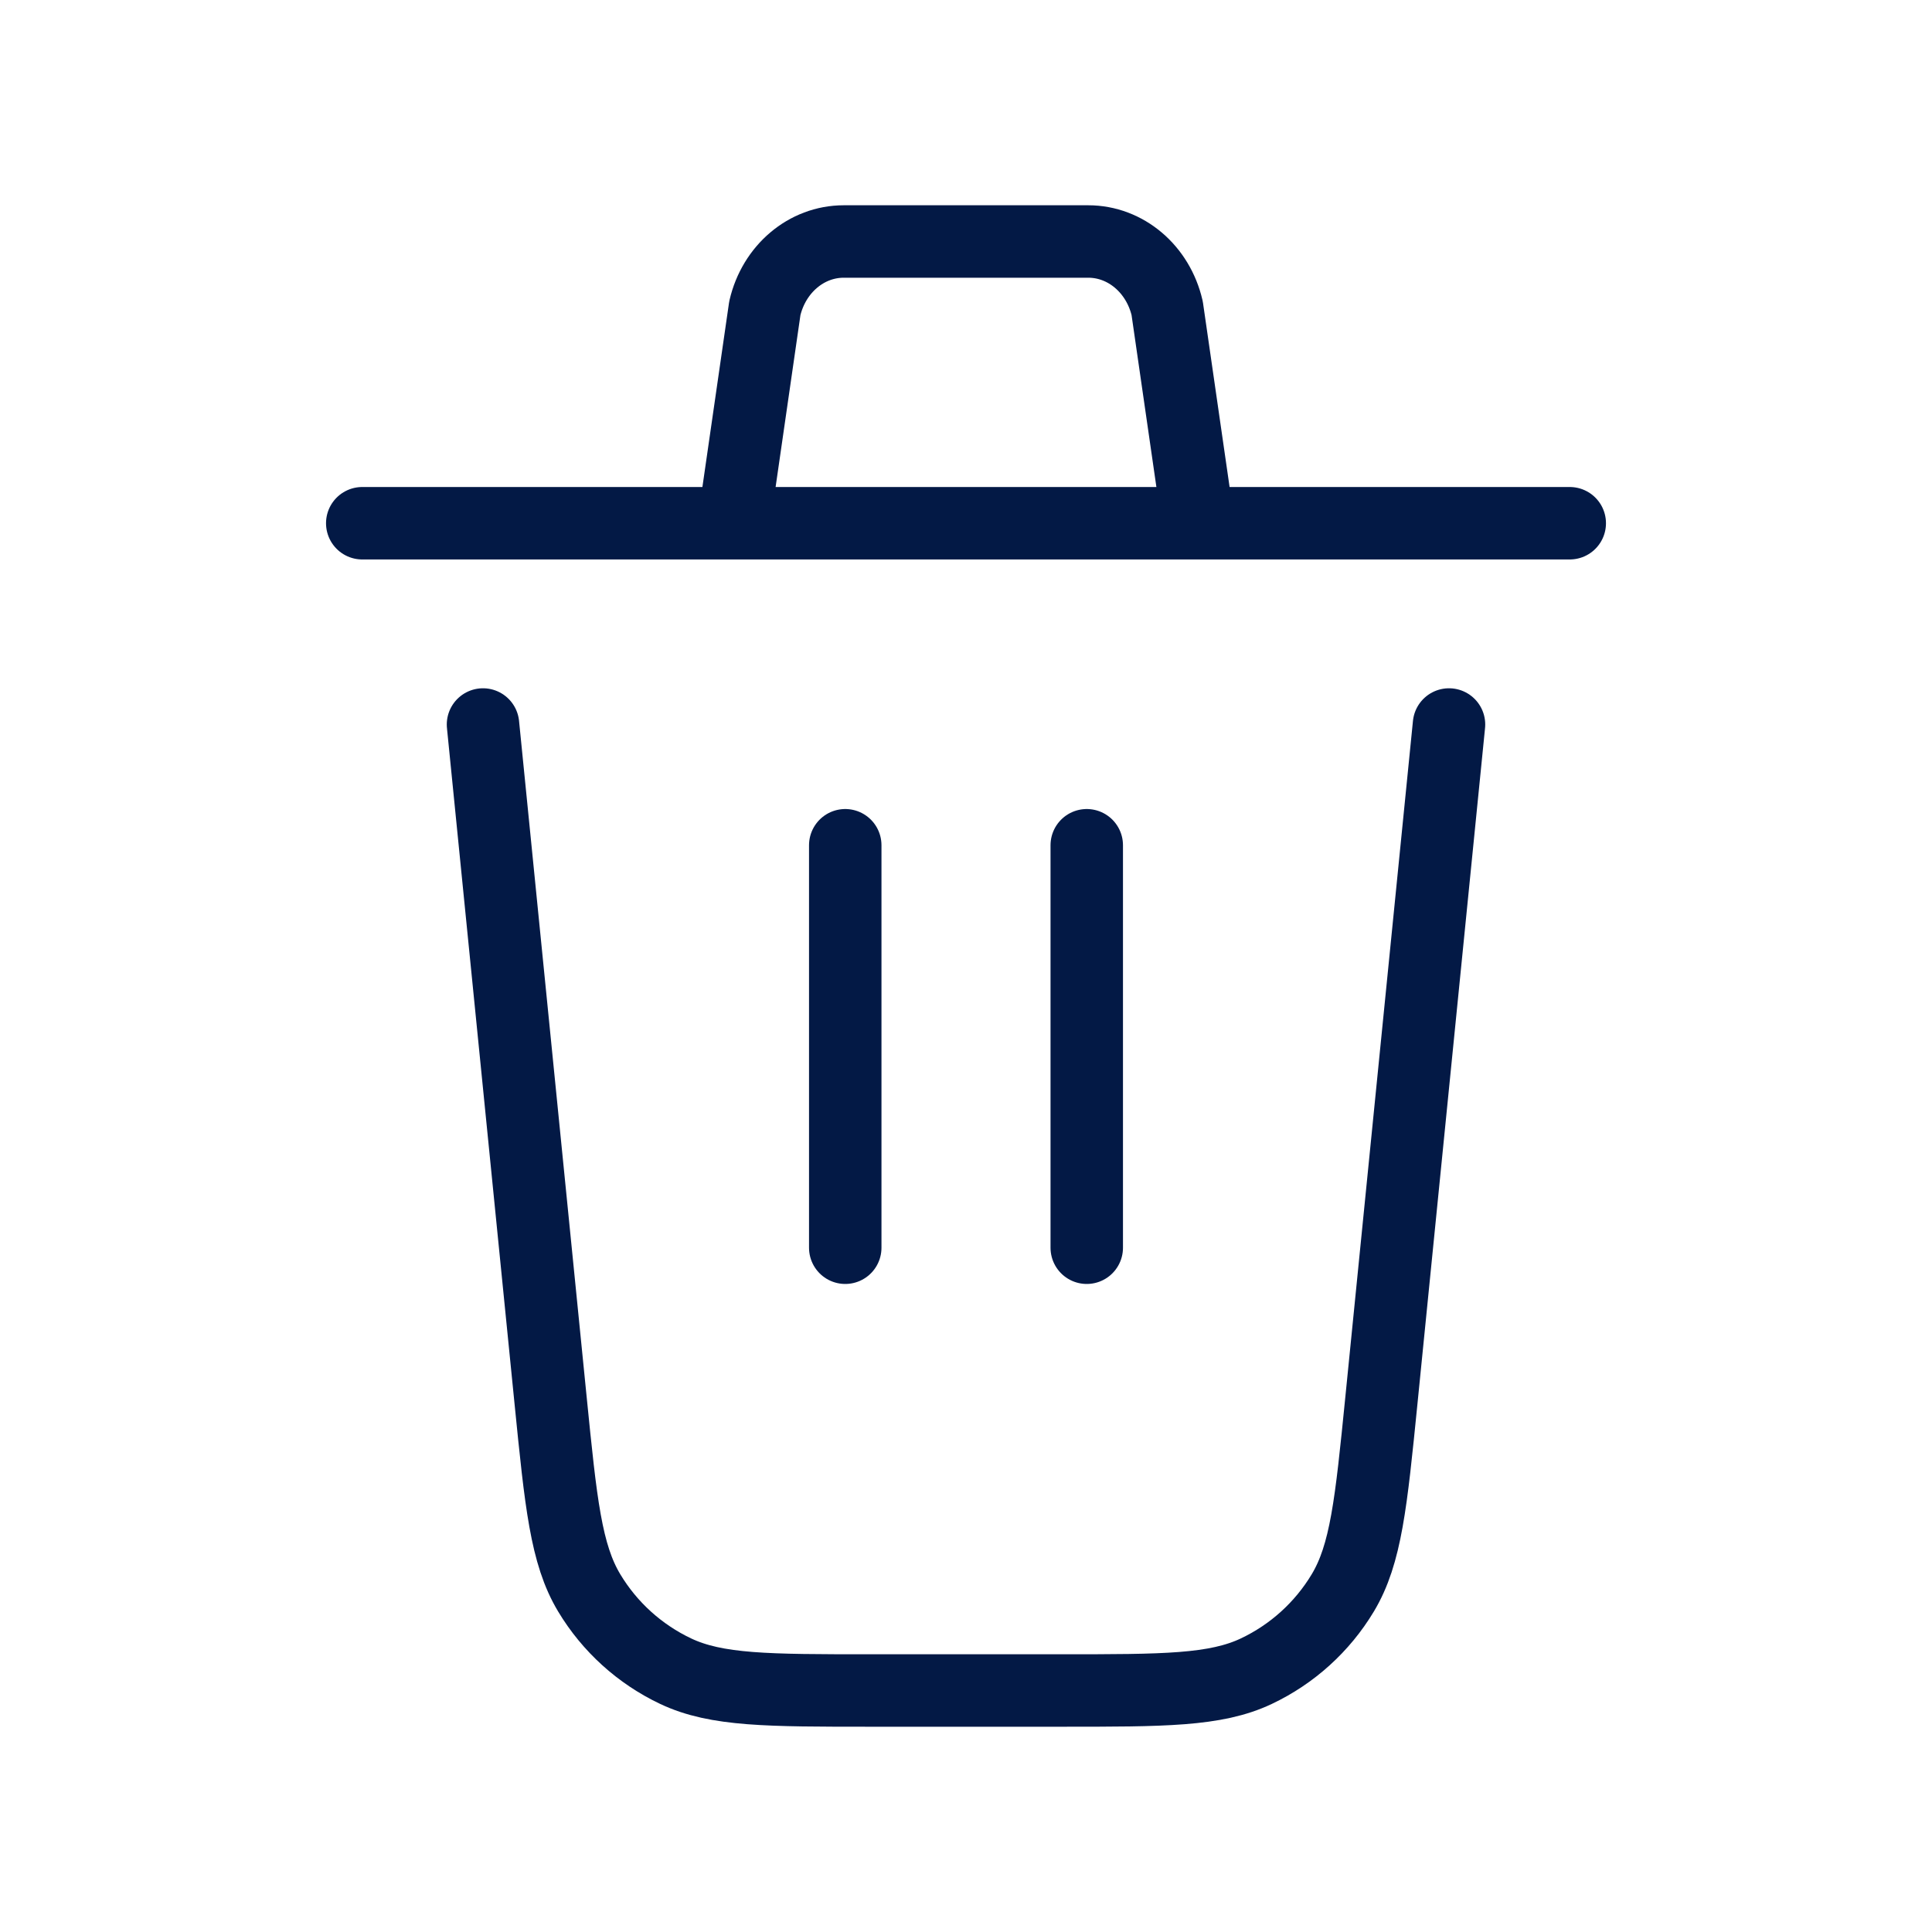 <svg width="40" height="40" viewBox="0 0 40 40" fill="none" xmlns="http://www.w3.org/2000/svg">
<path d="M30 15L28.6 28.997C28.388 31.117 28.282 32.178 27.801 32.979C27.377 33.685 26.753 34.249 26.009 34.601C25.164 35 24.098 35 21.967 35H18.033C15.902 35 14.836 35 13.991 34.601C13.247 34.249 12.623 33.685 12.199 32.979C11.718 32.178 11.612 31.117 11.4 28.997L10 15" stroke="#031945" stroke-width="1.5" stroke-linecap="round" stroke-linejoin="round"/>
<path d="M22.5 25.833V17.5" stroke="#031945" stroke-width="1.5" stroke-linecap="round" stroke-linejoin="round"/>
<path d="M17.5 25.833V17.5" stroke="#031945" stroke-width="1.5" stroke-linecap="round" stroke-linejoin="round"/>
<path d="M7.5 10.833H15.192M15.192 10.833L15.835 6.381C16.023 5.569 16.695 5 17.468 5H22.532C23.305 5 23.977 5.569 24.165 6.381L24.808 10.833M15.192 10.833H24.808M24.808 10.833H32.5" stroke="#031945" stroke-width="1.5" stroke-linecap="round" stroke-linejoin="round"/>
</svg>
